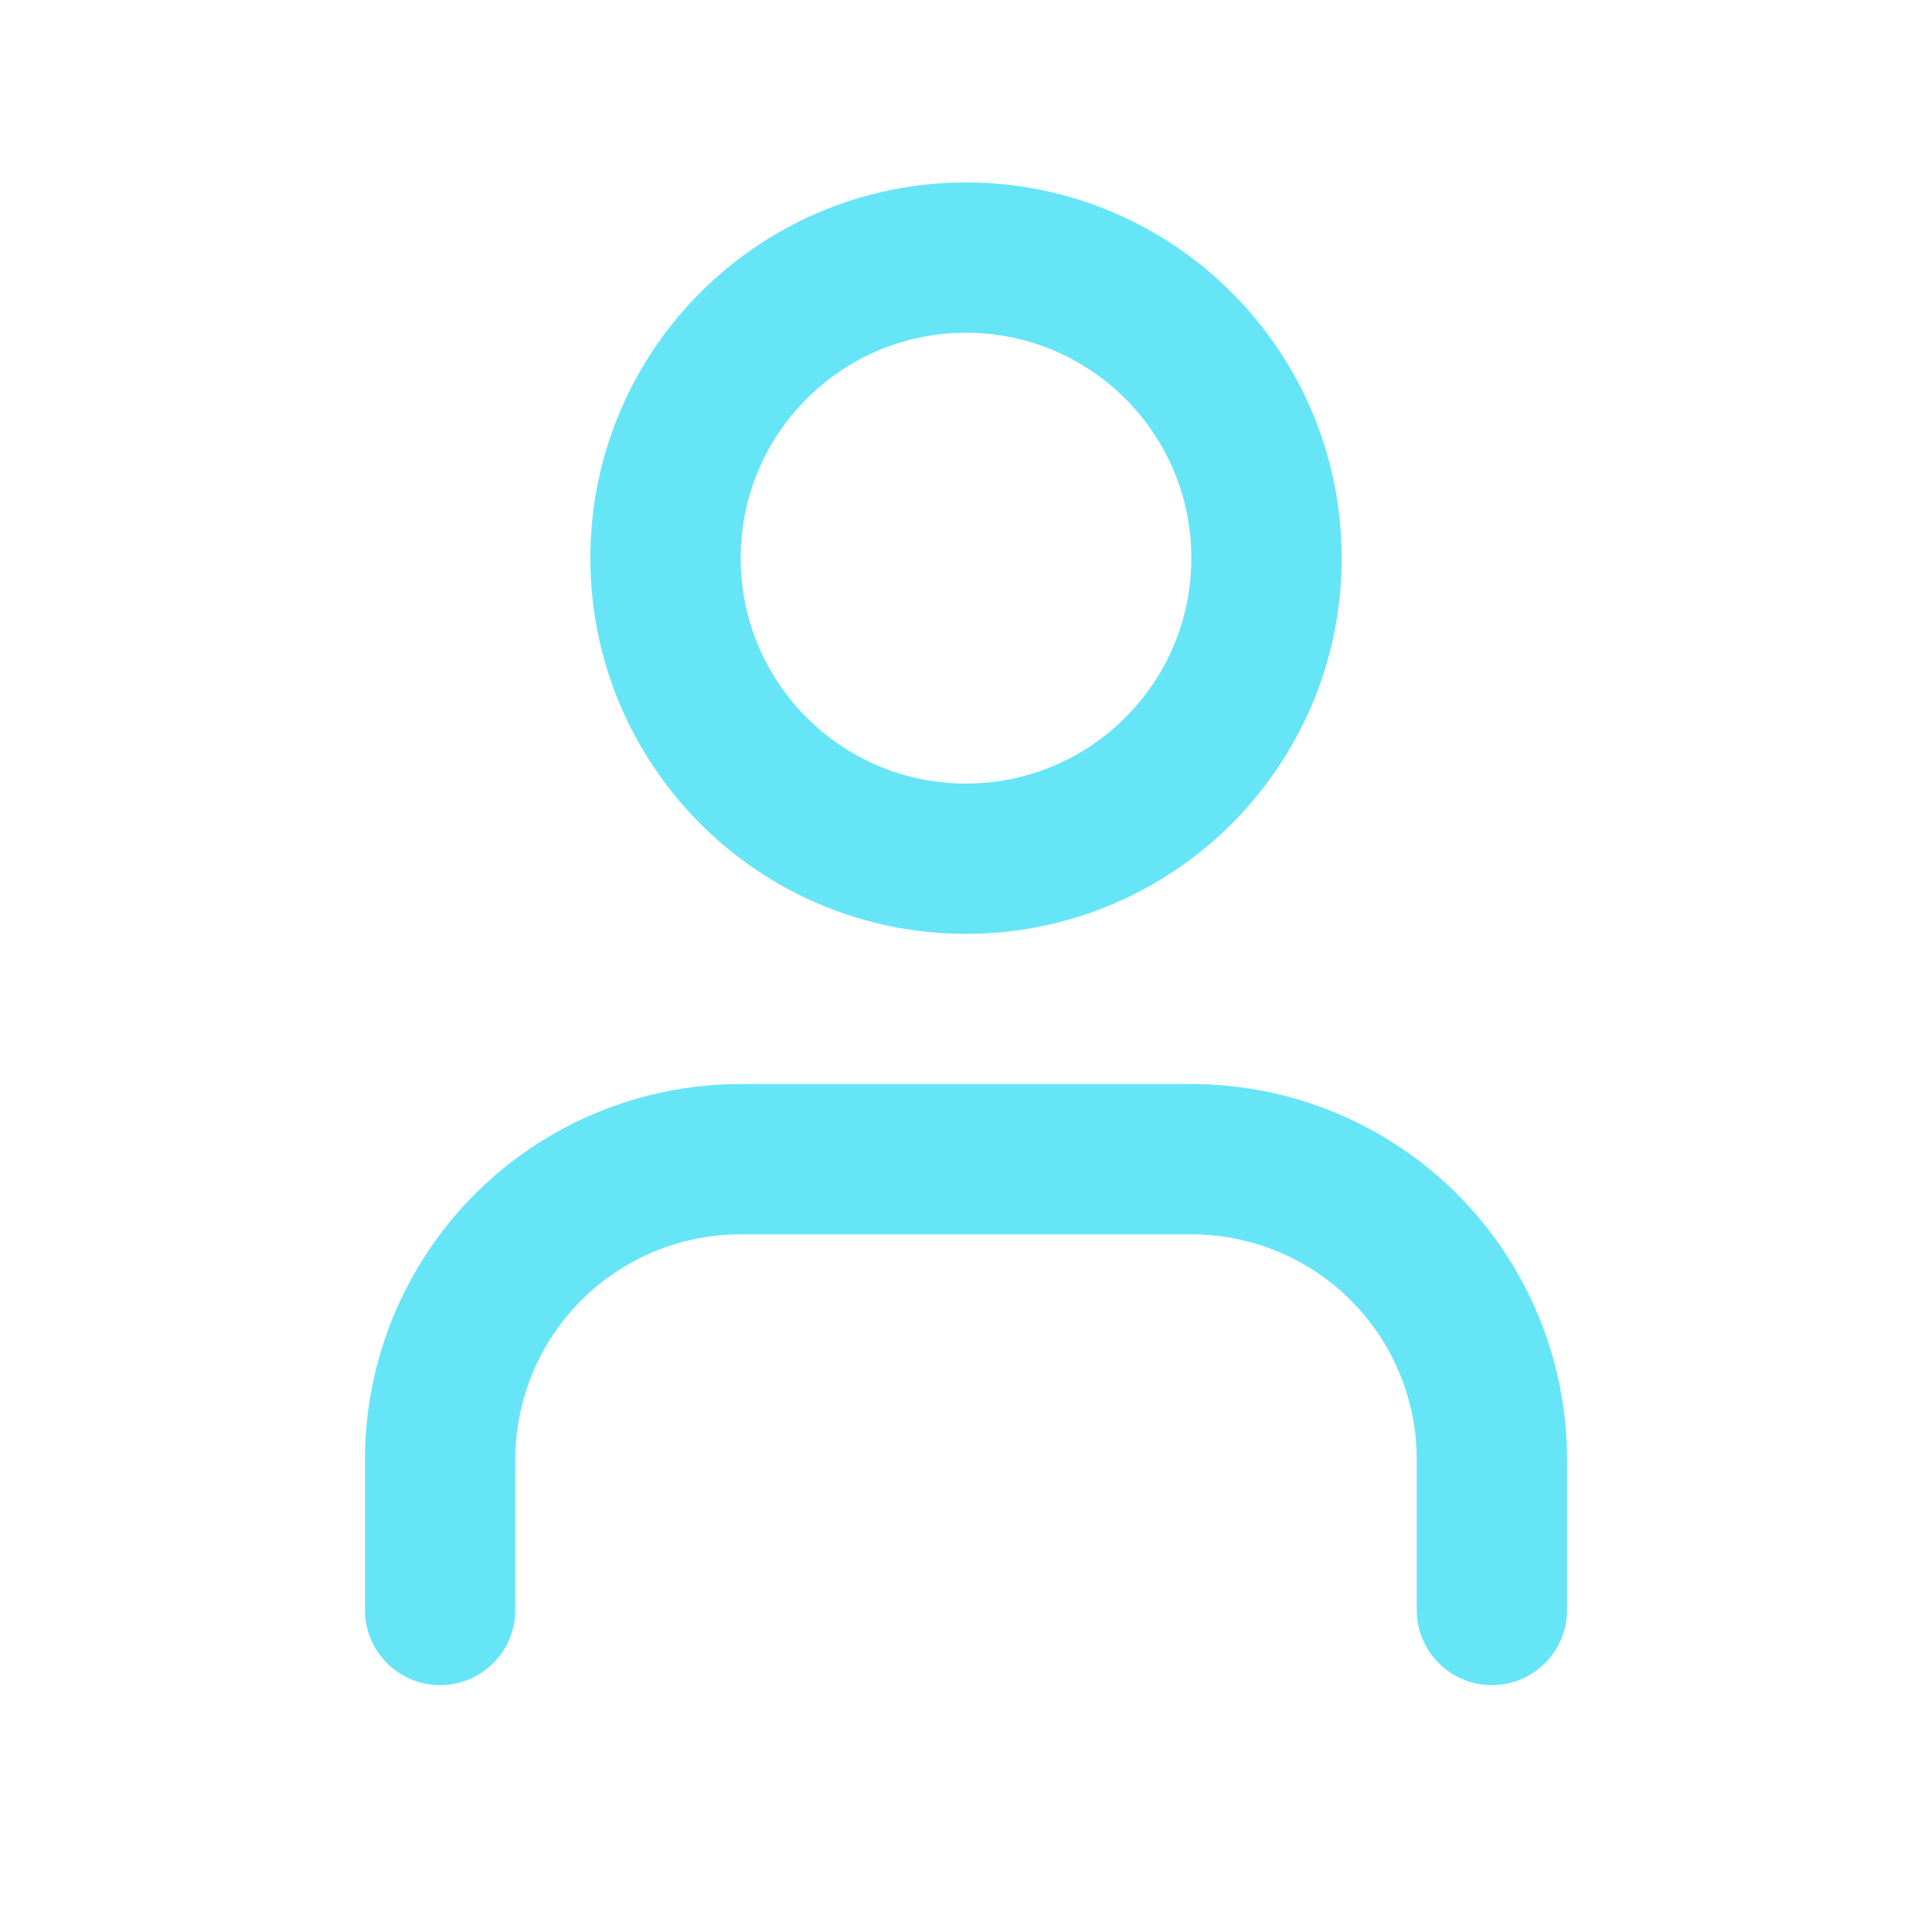 <svg width="15" height="15" viewBox="0 0 15 15" fill="none" xmlns="http://www.w3.org/2000/svg">
<path d="M11.583 12.5V11.333C11.583 10.714 11.338 10.121 10.9 9.683C10.462 9.246 9.869 9 9.25 9H5.75C5.131 9 4.538 9.246 4.1 9.683C3.663 10.121 3.417 10.714 3.417 11.333V12.5" stroke="#00D3F2" stroke-opacity="0.6" stroke-width="1.167" stroke-linecap="round" stroke-linejoin="round"/>
<path d="M7.5 6.667C8.789 6.667 9.833 5.622 9.833 4.333C9.833 3.045 8.789 2 7.5 2C6.211 2 5.167 3.045 5.167 4.333C5.167 5.622 6.211 6.667 7.5 6.667Z" stroke="#00D3F2" stroke-opacity="0.6" stroke-width="1.167" stroke-linecap="round" stroke-linejoin="round"/>
</svg>
